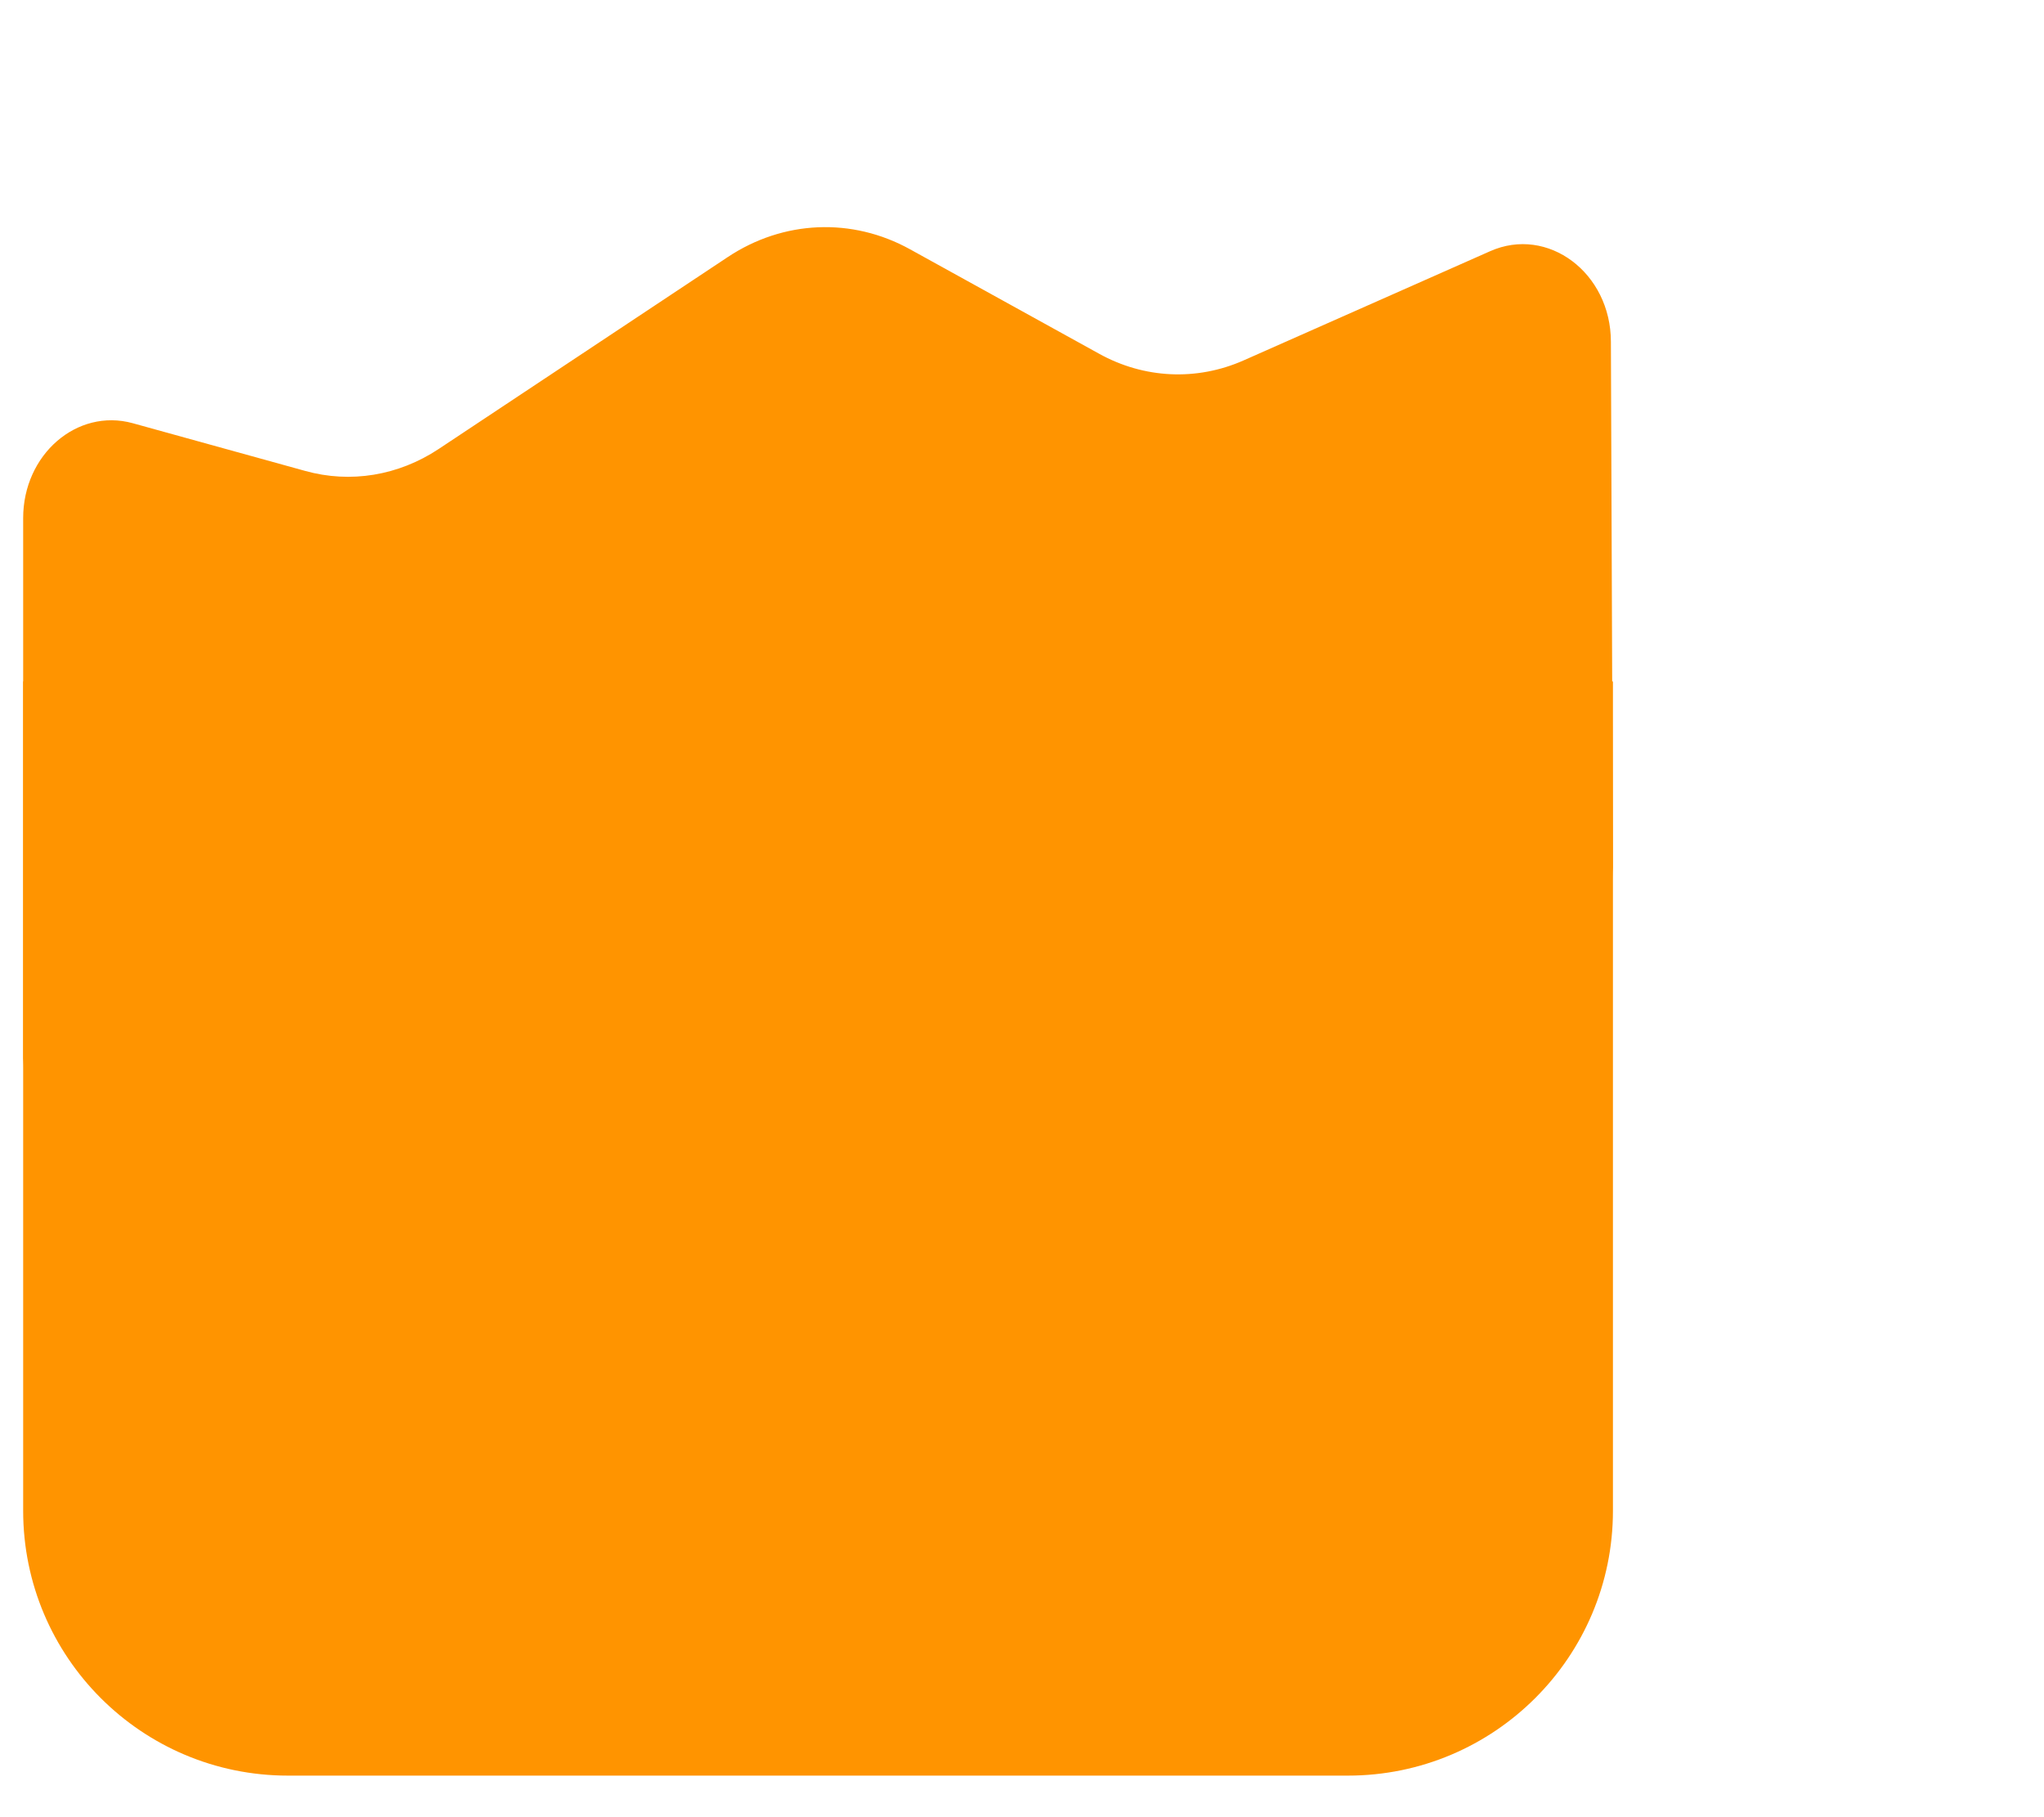 <svg width="9" height="8" viewBox="0 0 9 8" fill="none" xmlns="http://www.w3.org/2000/svg">
<g clip-path="url(#clip0_590_77838)">
<path d="M6.561 1.106L5.475 1.587C5.269 1.678 5.037 1.667 4.839 1.557L4.008 1.098C3.752 0.956 3.449 0.969 3.204 1.132L1.931 1.977C1.754 2.094 1.543 2.129 1.343 2.073L0.584 1.863C0.339 1.796 0.102 2.001 0.102 2.281V4.706C0.102 4.33 0.542 4.182 0.731 4.495L1.185 5.249C1.428 5.653 1.945 5.709 2.255 5.366L3.189 4.331C3.442 4.051 3.809 3.938 4.156 4.034L4.81 4.215C5.028 4.275 5.259 4.237 5.452 4.109L6.426 3.462C6.72 3.268 7.102 3.495 7.102 3.874L7.093 1.505C7.093 1.201 6.815 0.993 6.561 1.106Z" fill="#FF9400"/>
<path d="M0.102 3H7.102V6.651C7.102 7.295 6.579 7.817 5.935 7.817H1.268C0.624 7.817 0.102 7.295 0.102 6.651V3Z" fill="#FF9400"/>
</g>
<defs>
<clipPath id="clip0_590_77838">
<rect width="7" height="7" fill="white" transform="translate(0.102 1)"/>
</clipPath>
</defs>
</svg>
